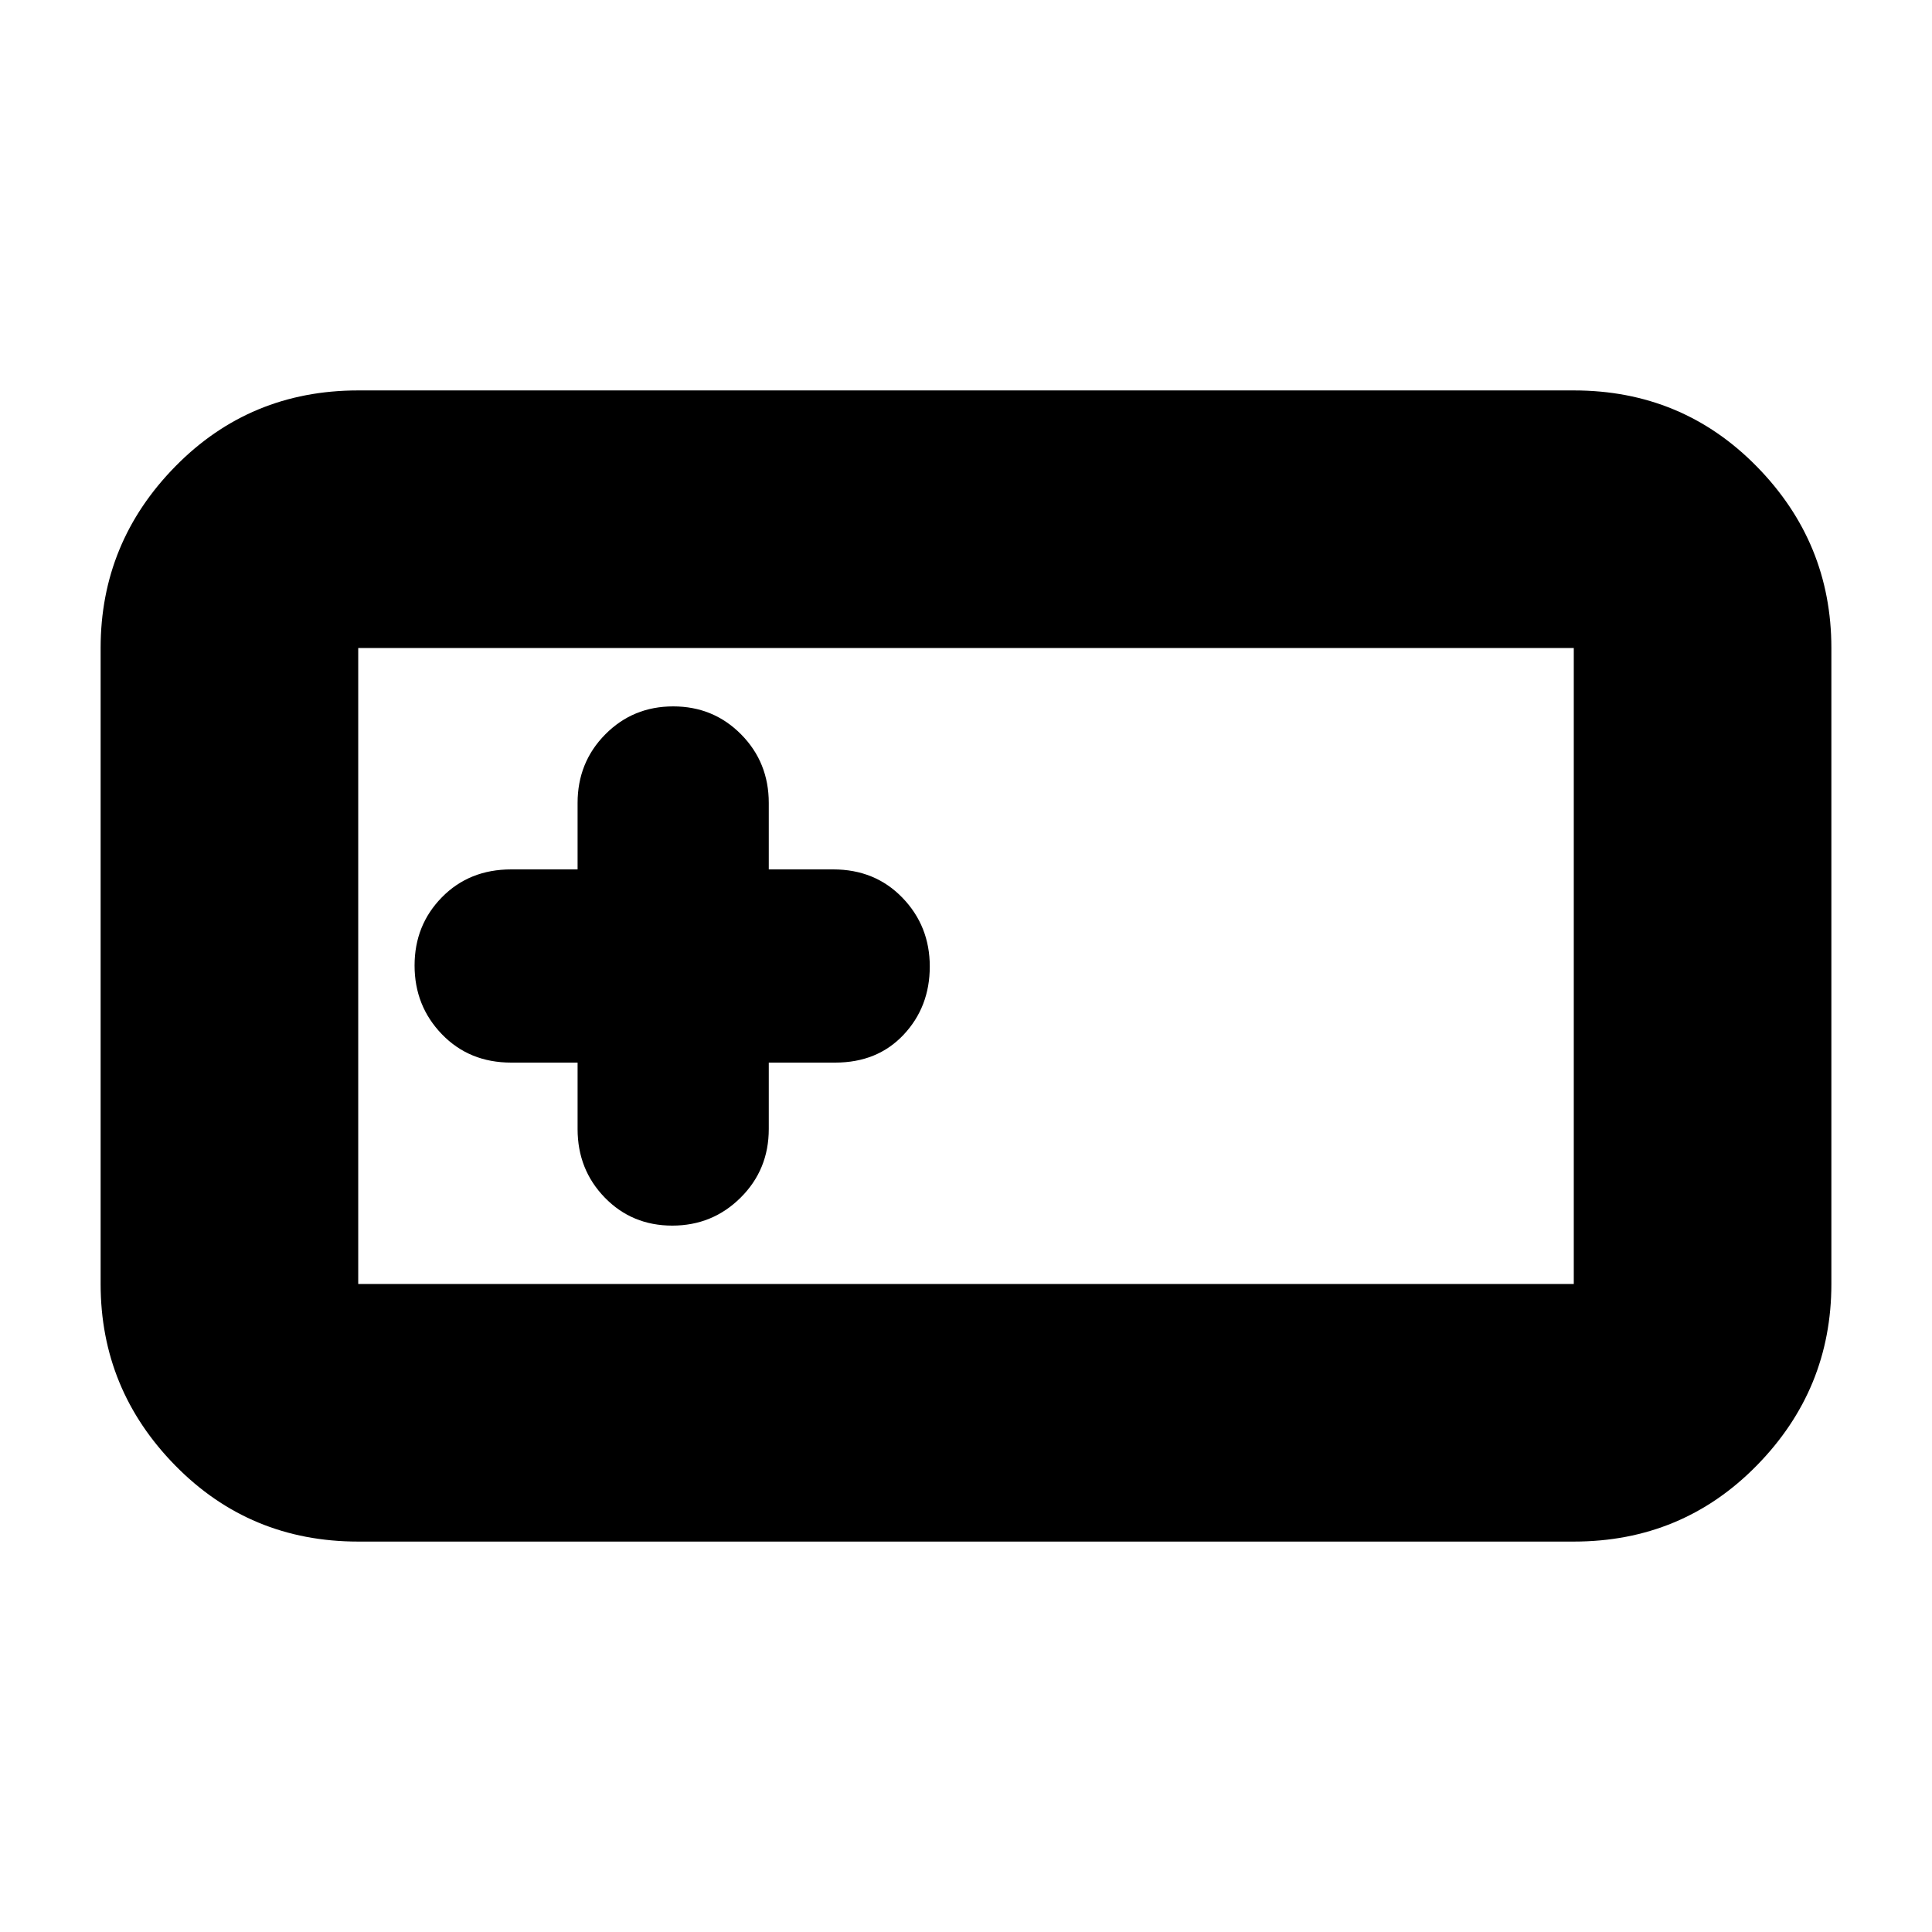 <svg xmlns="http://www.w3.org/2000/svg" height="20" viewBox="0 -960 960 960" width="20"><path d="M178-194q-53.825 0-90.912-37.787Q50-269.575 50-322v-316q0-52.425 37.088-90.213Q124.175-766 178-766h604q53.825 0 90.912 37.787Q910-690.425 910-638v316q0 52.425-37.088 90.213Q835.825-194 782-194H178Zm0-128h604v-316H178v316Zm109-110v33q0 20.2 13.534 34.1 13.534 13.9 33.513 13.9 19.978 0 33.965-13.9Q382-378.8 382-399v-33h33q20.967 0 33.983-13.834Q462-459.668 462-479.767q0-20.1-13.6-34.166Q434.8-528 414-528h-32v-33q0-20.2-13.755-34.1Q354.49-609 334.512-609q-19.979 0-33.745 13.9Q287-581.2 287-561v33h-33q-20.8 0-34.4 13.834-13.6 13.834-13.6 33.933 0 20.1 13.6 34.166Q233.2-432 254-432h33ZM178-322v-316 316Z"/></svg>